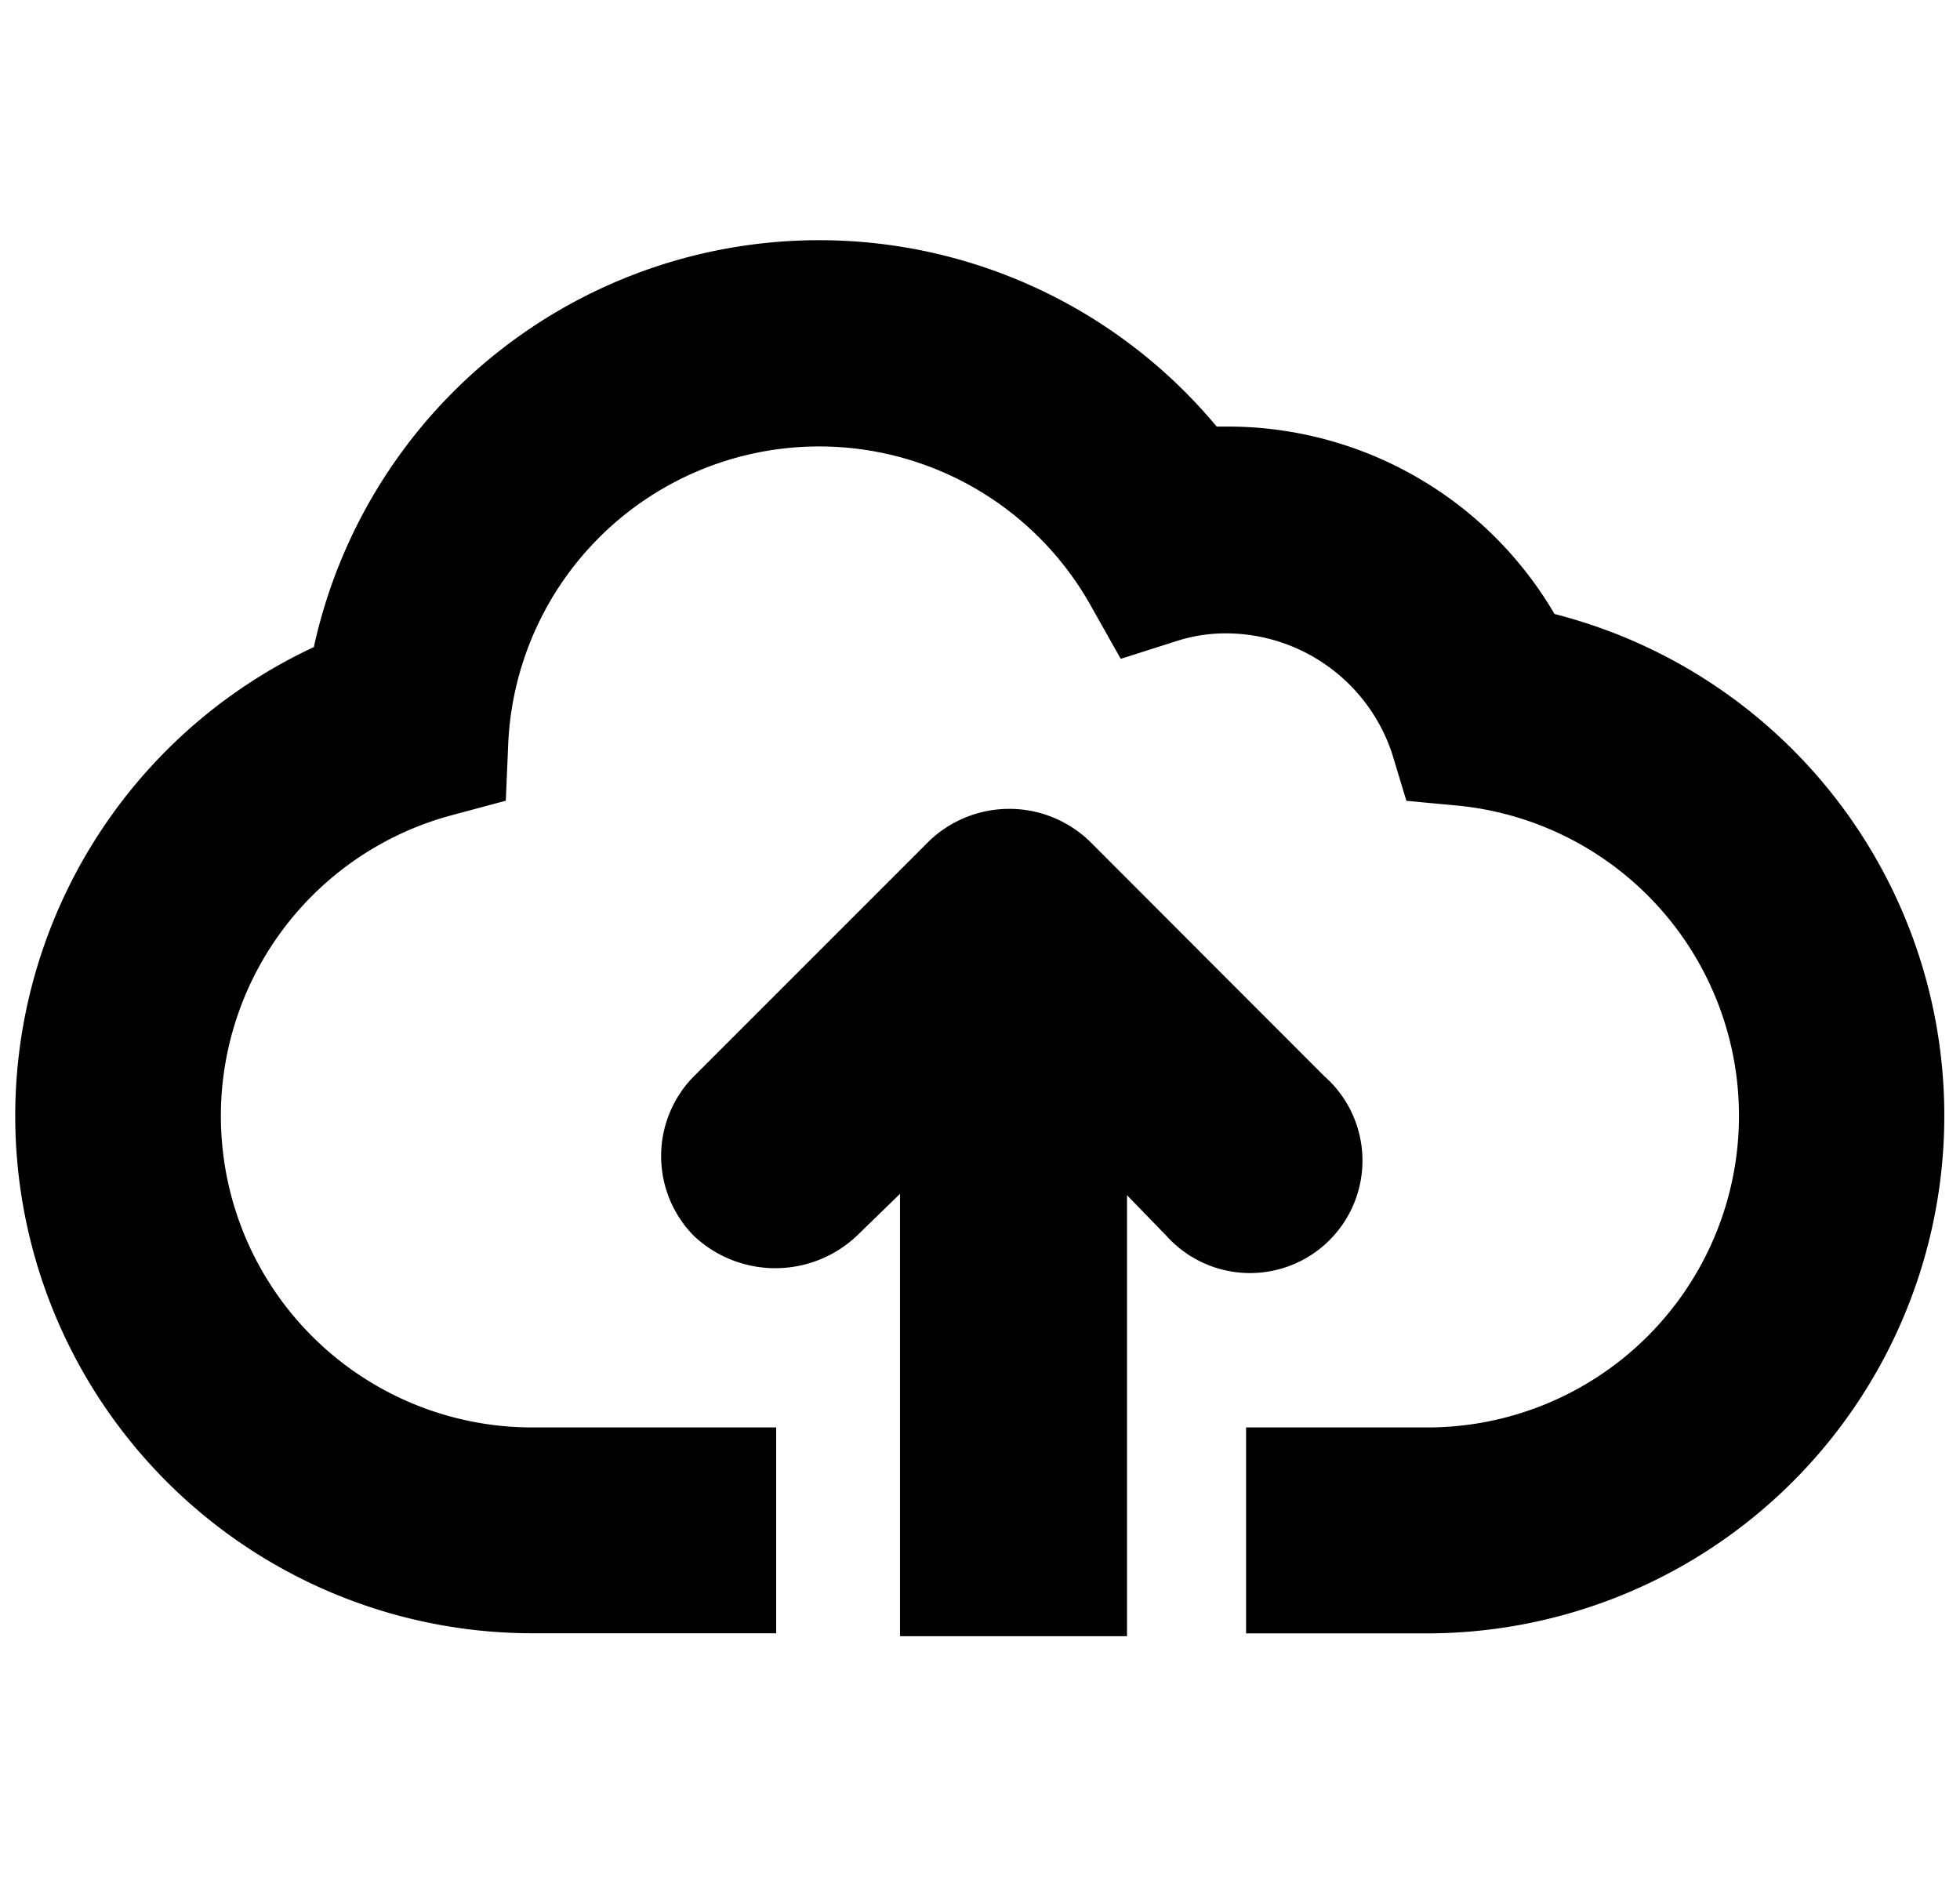 <svg id="Layer_1" data-name="Layer 1" xmlns="http://www.w3.org/2000/svg" viewBox="0 0 16 15.319">
  <title>upload</title>
  <g>
    <path d="M12.69,5.012a3.092,3.092,0,0,0-2.638-1.53l-.12,0a4.222,4.222,0,0,0-7.37,1.8,4.223,4.223,0,0,0,1.789,8.05H6.336V11.652H4.351a2.542,2.542,0,0,1-.654-5l.432-.116.019-.448A2.541,2.541,0,0,1,8.906,4.947l.243.431.471-.15a1.3,1.3,0,0,1,.388-.058,1.431,1.431,0,0,1,1.354.975l.119.392.407.038a2.544,2.544,0,0,1-.238,5.077H10.172v1.681h1.477A4.226,4.226,0,0,0,12.69,5.012Z"/>
    <path d="M6.99,10.092l.357-.347v3.611H9.2v-3.6l.322.332A.918.918,0,1,0,10.81,8.784L8.894,6.866a.946.946,0,0,0-1.31,0L5.667,8.783a.927.927,0,0,0,0,1.308A.97.97,0,0,0,6.99,10.092Z"/>
  </g>
</svg>
